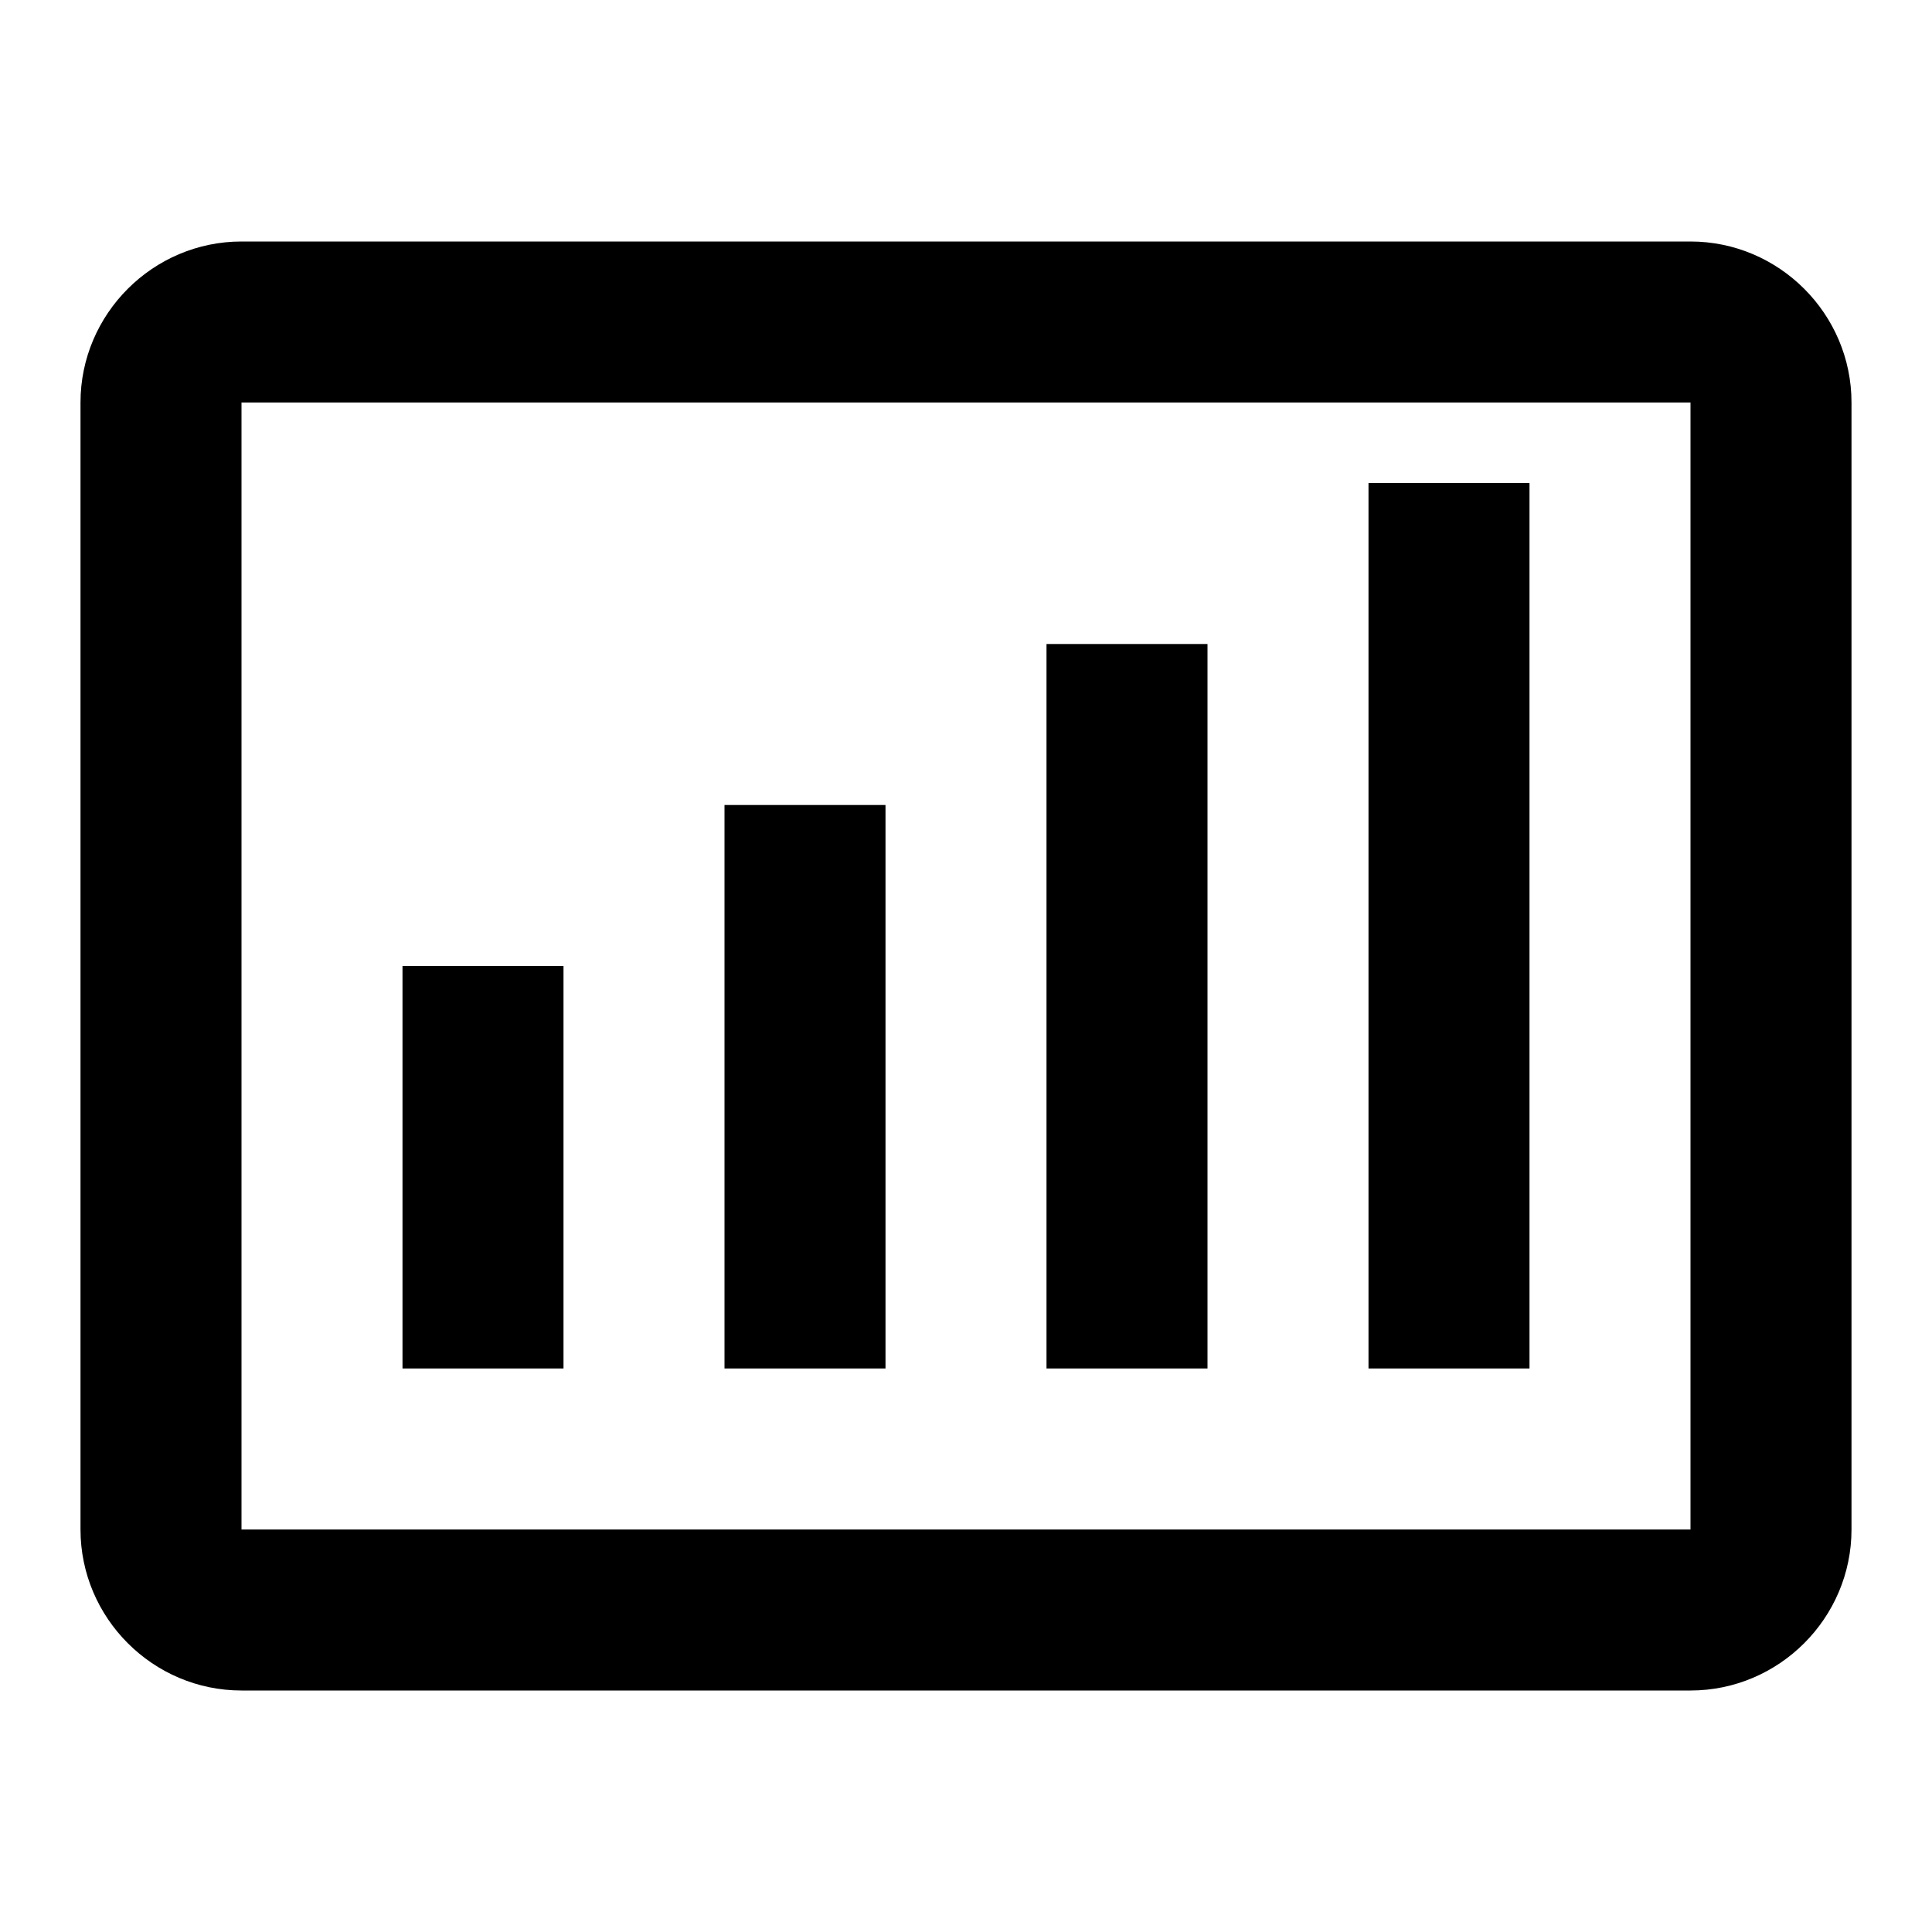 <?xml version="1.0" encoding="UTF-8"?>
<svg width="24px" height="24px" viewBox="0 0 24 24" version="1.1" xmlns="http://www.w3.org/2000/svg">
    <g stroke="none" stroke-width="1" fill="none" fill-rule="evenodd">
        <path d="M3,3 L21,3 C22.1,3 23,3.9 23,5 L23,19 C23,20.1 22.1,21 21,21 L3,21 C1.9,21 1,20.1 1,19 L1,5 C1,3.9 1.9,3 3,3 Z M3,5 L3,19 L21,19 L21,5 L3,5 Z M9,10 L11,10 L11,17 L9,17 L9,10 Z M5,12 L7,12 L7,17 L5,17 L5,12 Z M13,8 L15,8 L15,17 L13,17 L13,8 Z M17,6 L19,6 L19,17 L17,17 L17,6 Z" fill="#000000"></path>
    </g>
</svg>
